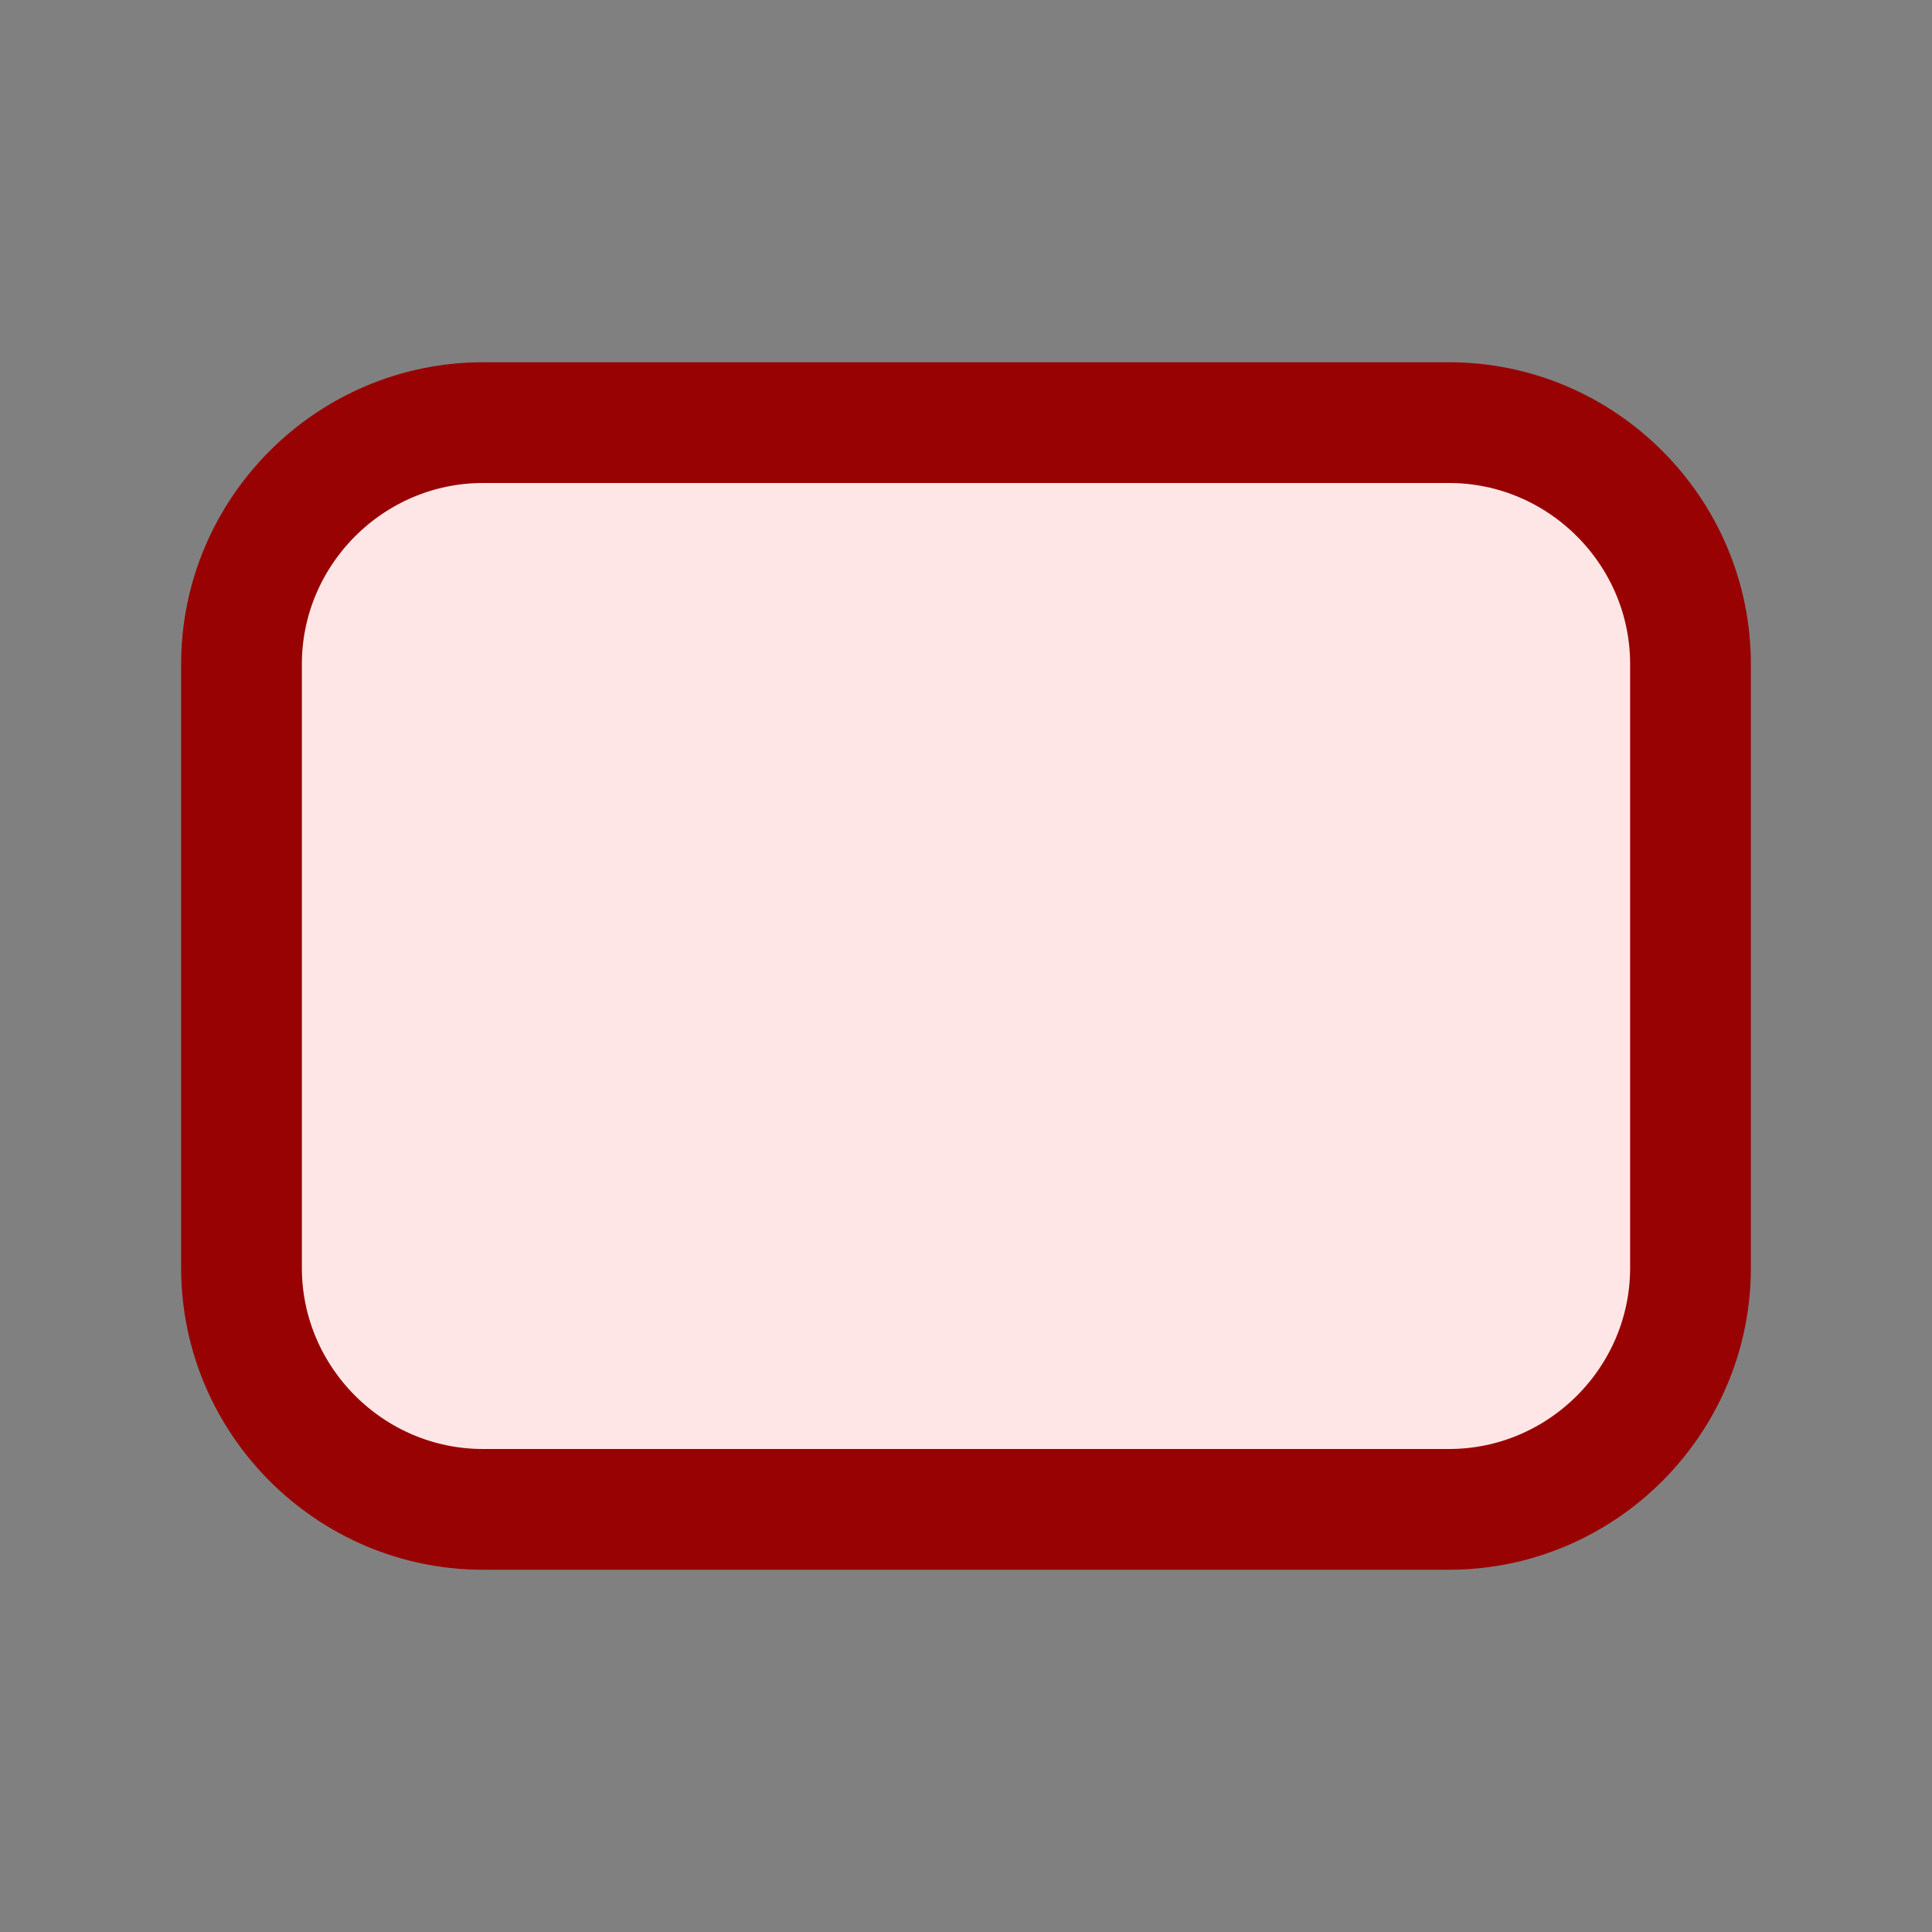 <?xml version="1.0" encoding="utf-8"?>

<svg version="1.1" id="Layer_1" xmlns="http://www.w3.org/2000/svg" xmlns:xlink="http://www.w3.org/1999/xlink" x="0px" y="0px"
	 viewBox="0 0 32 32" enable-background="new 0 0 32 32" xml:space="preserve">
        <rect x="0" y="0" width="32" height="32" fill="#808080" stroke="none"/>
        <path fill="rgb(255, 230, 230)" stroke="rgb(152, 2, 2)" stroke-width="2" stroke-miterlimit="10" d="M4,11v10c0,2.2,1.8,4,4,4h16c2.2,0,4-1.8,4-4V11
	c0-2.2-1.8-4-4-4H8C5.8,7,4,8.8,4,11z"/>
</svg>
